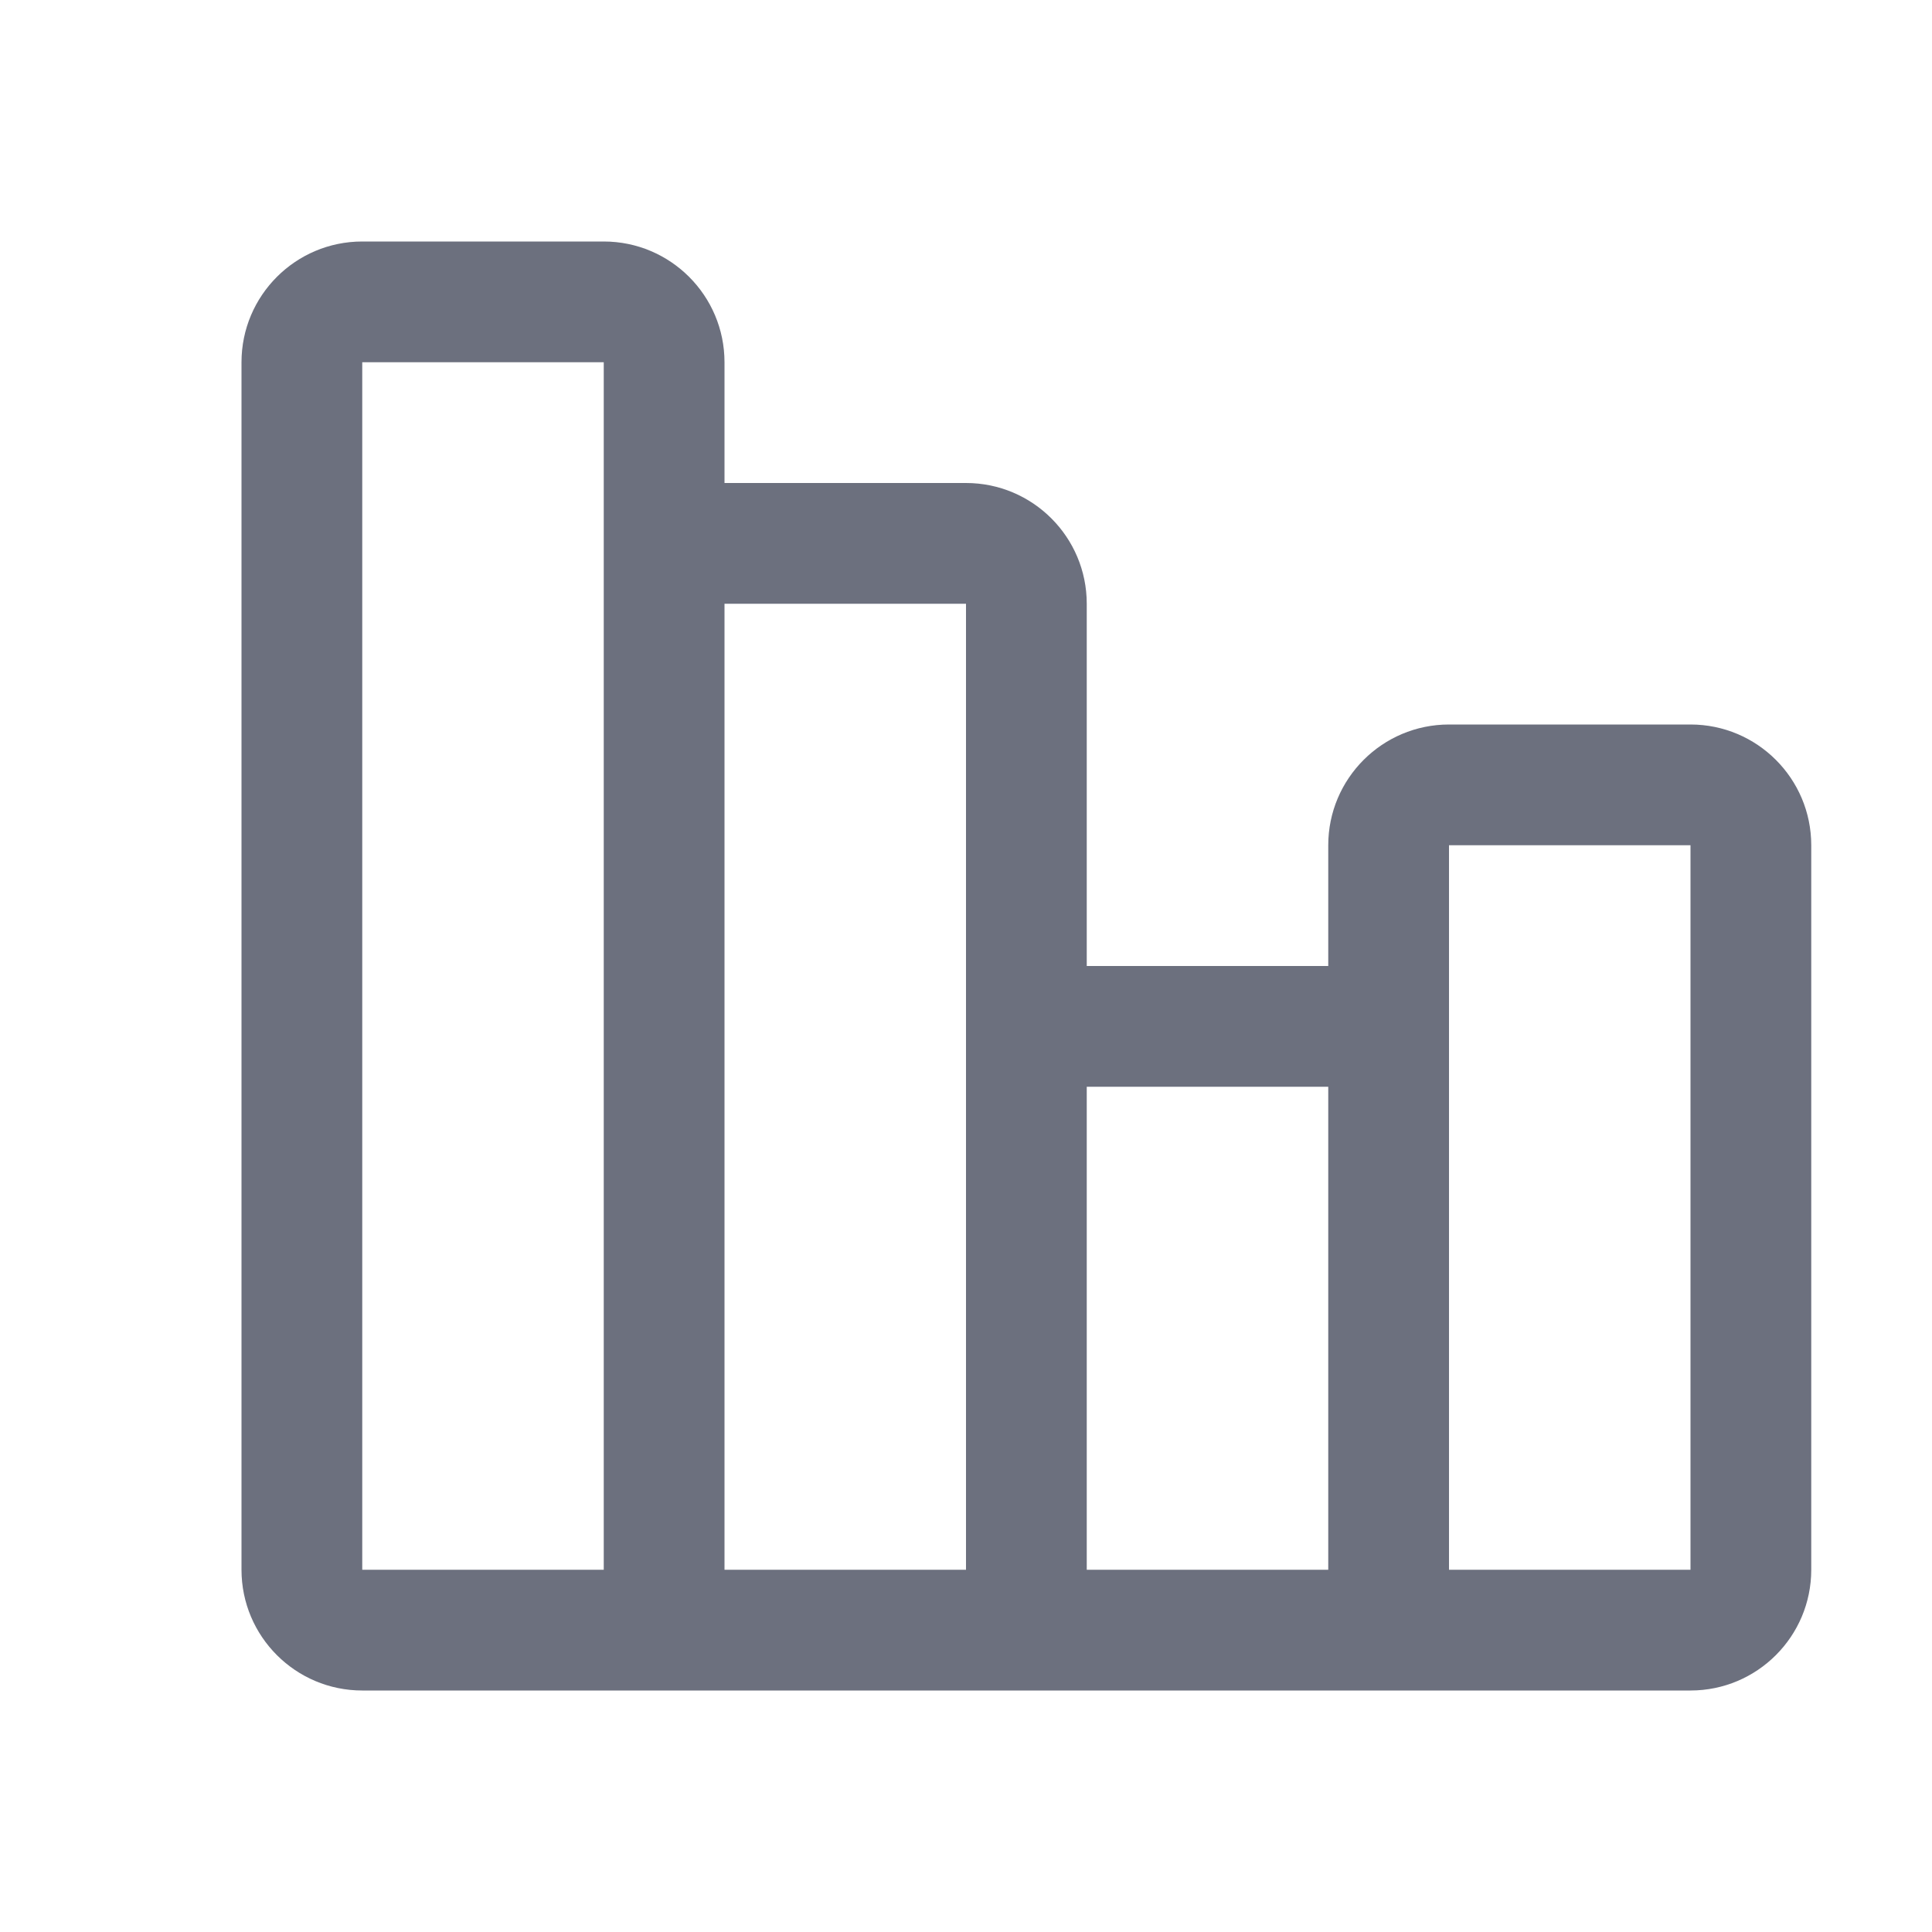 <svg width="16" height="16" viewBox="0 0 16 16" fill="none" xmlns="http://www.w3.org/2000/svg">
<path fill-rule="evenodd" clip-rule="evenodd" d="M3 14C2.448 14 2 13.552 2 13V3C2 2.448 2.448 2 3 2H5C5.552 2 6 2.448 6 3V4H8C8.552 4 9 4.448 9 5V8H11V7C11 6.448 11.448 6 12 6H14C14.552 6 15 6.448 15 7V13C15 13.552 14.552 14 14 14H3ZM3 3H5V13H3V3ZM6 13H8V5H6V13ZM11 13H9V9H11V13ZM12 7H14V13H12V7Z" fill="#6C707E"/>
</svg>
